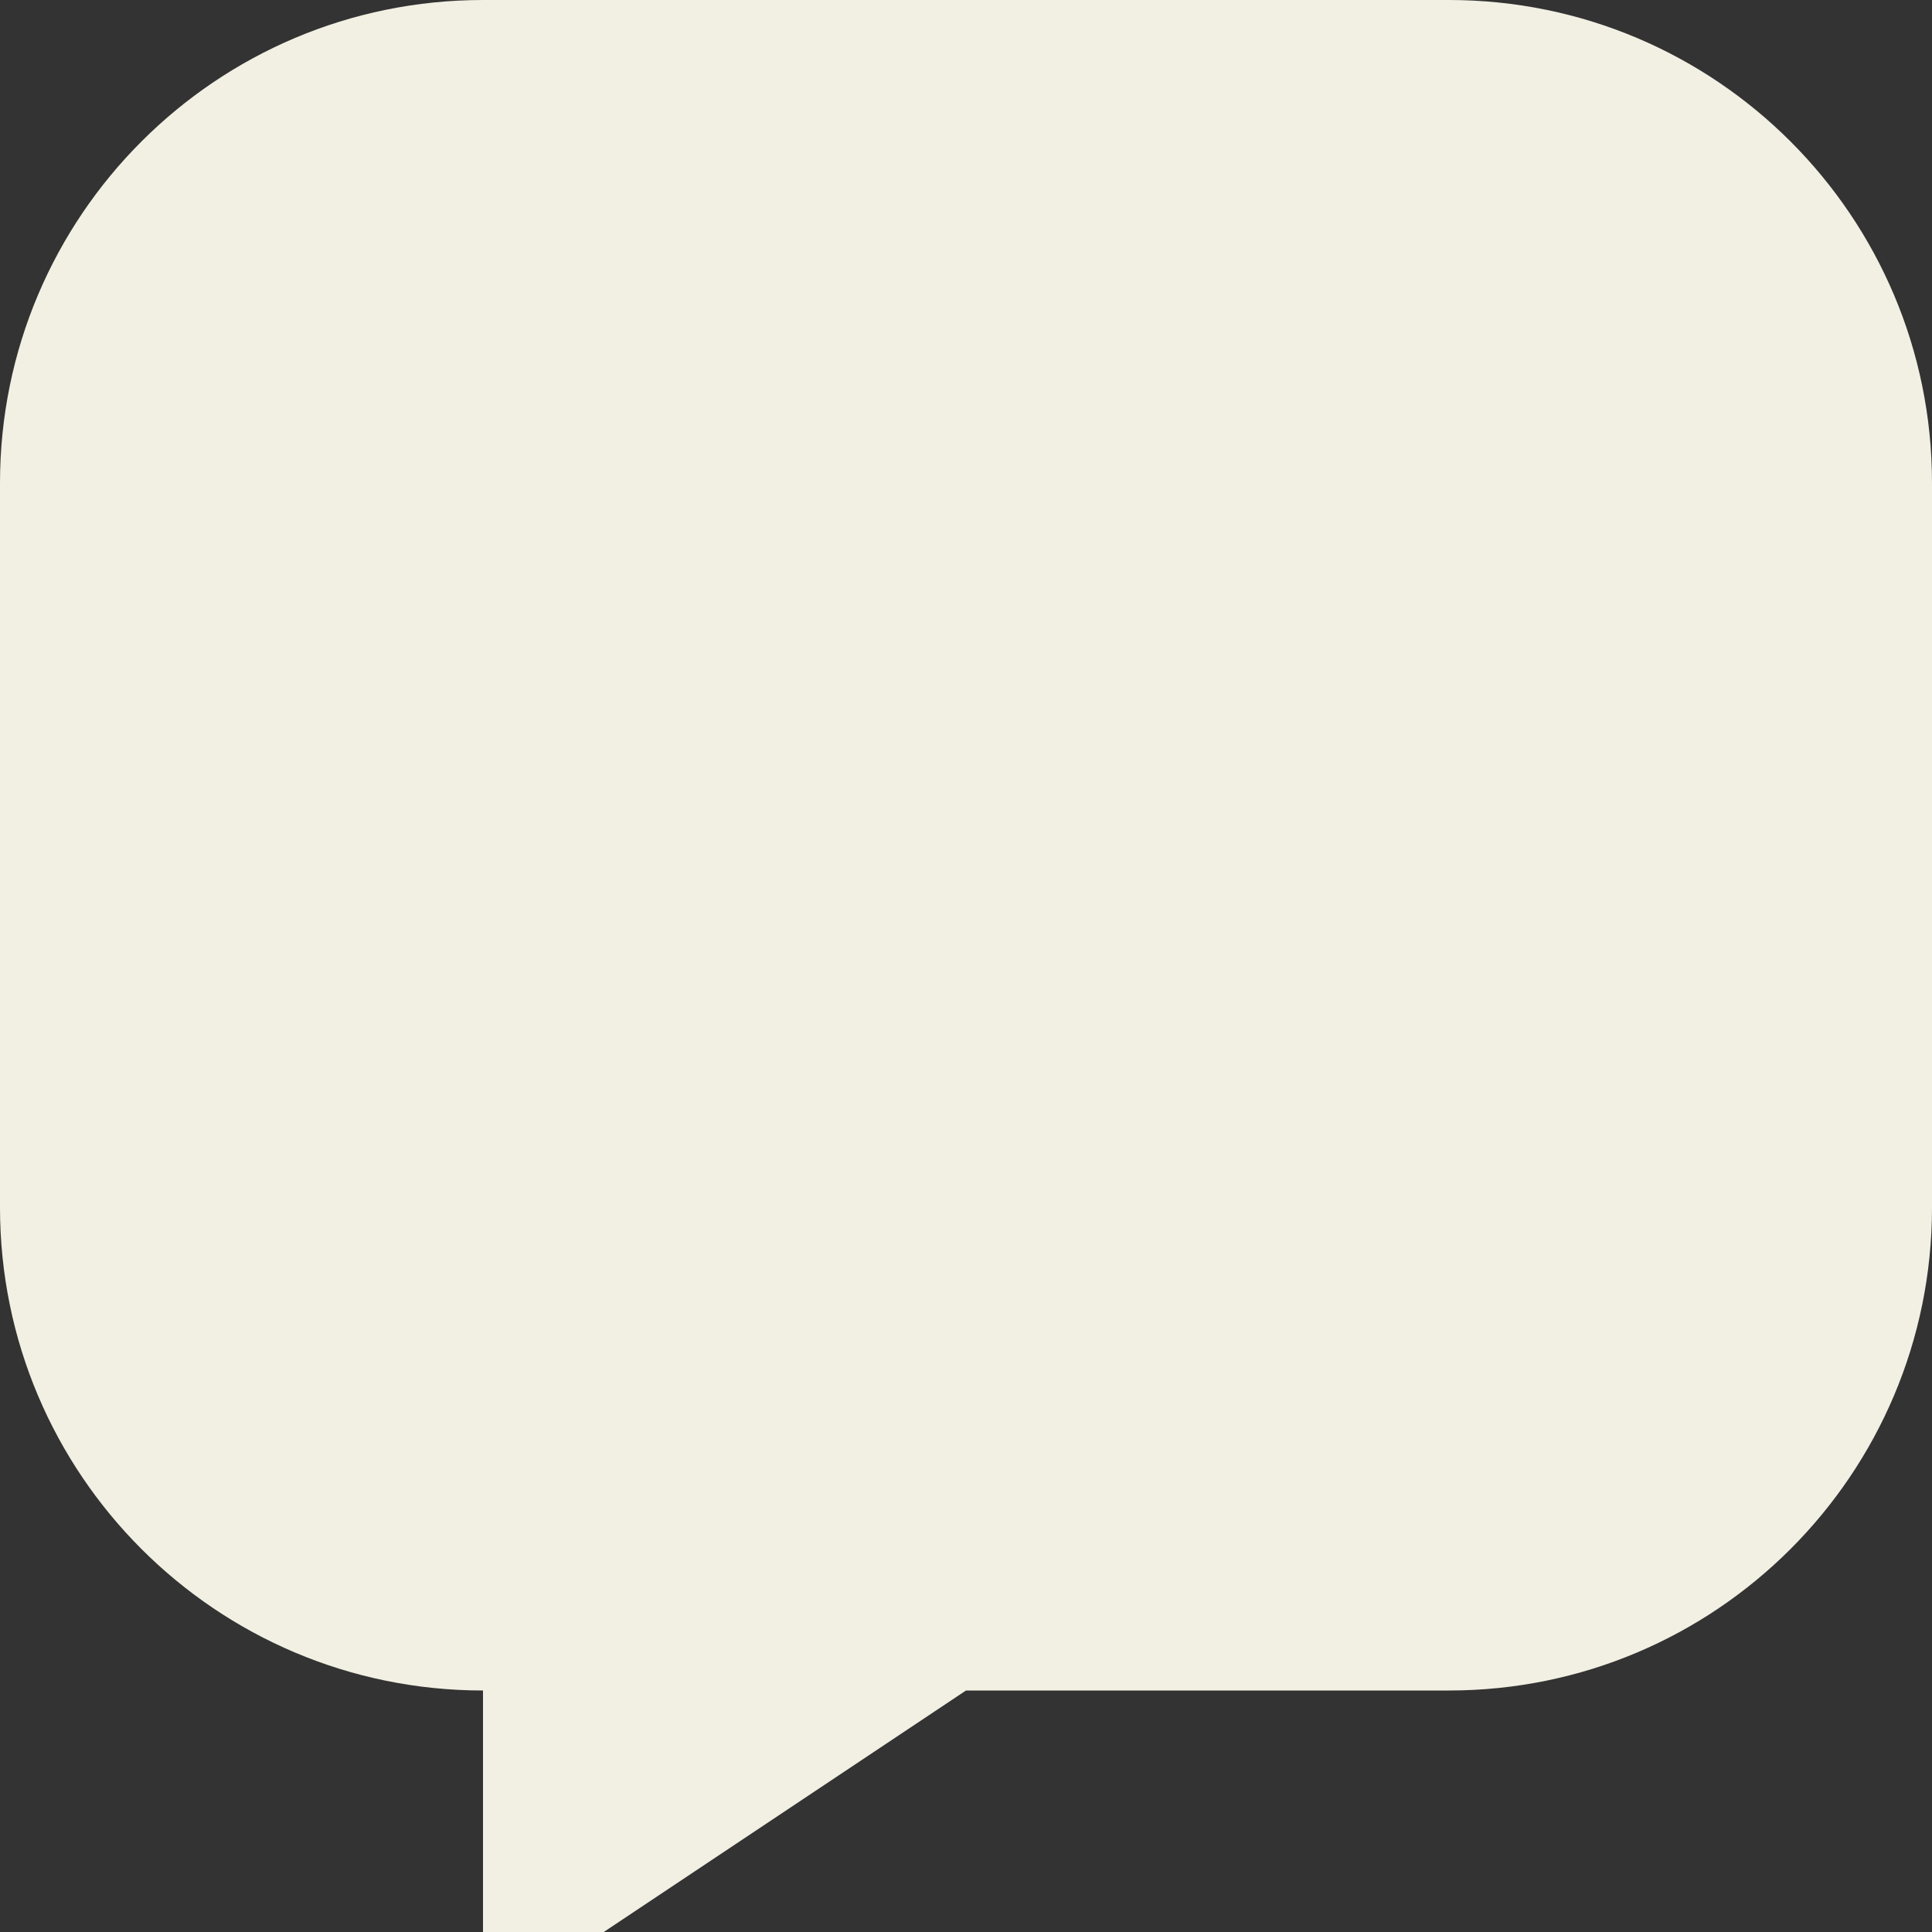 <svg width="16" height="16" viewBox="0 0 16 16" fill="none" xmlns="http://www.w3.org/2000/svg">
<rect x="0" y="0" width="16" height="16" fill="#333333" stroke="none"/>
<path d="M0 4C0 1.791 1.791 0 4 0H12C14.209 0 16 1.791 16 4V10C16 12.209 14.209 14 12 14H8L5 16H4V14V14C1.791 14 0 12.209 0 10V4Z" fill="#F2F0E3"/>
</svg>
